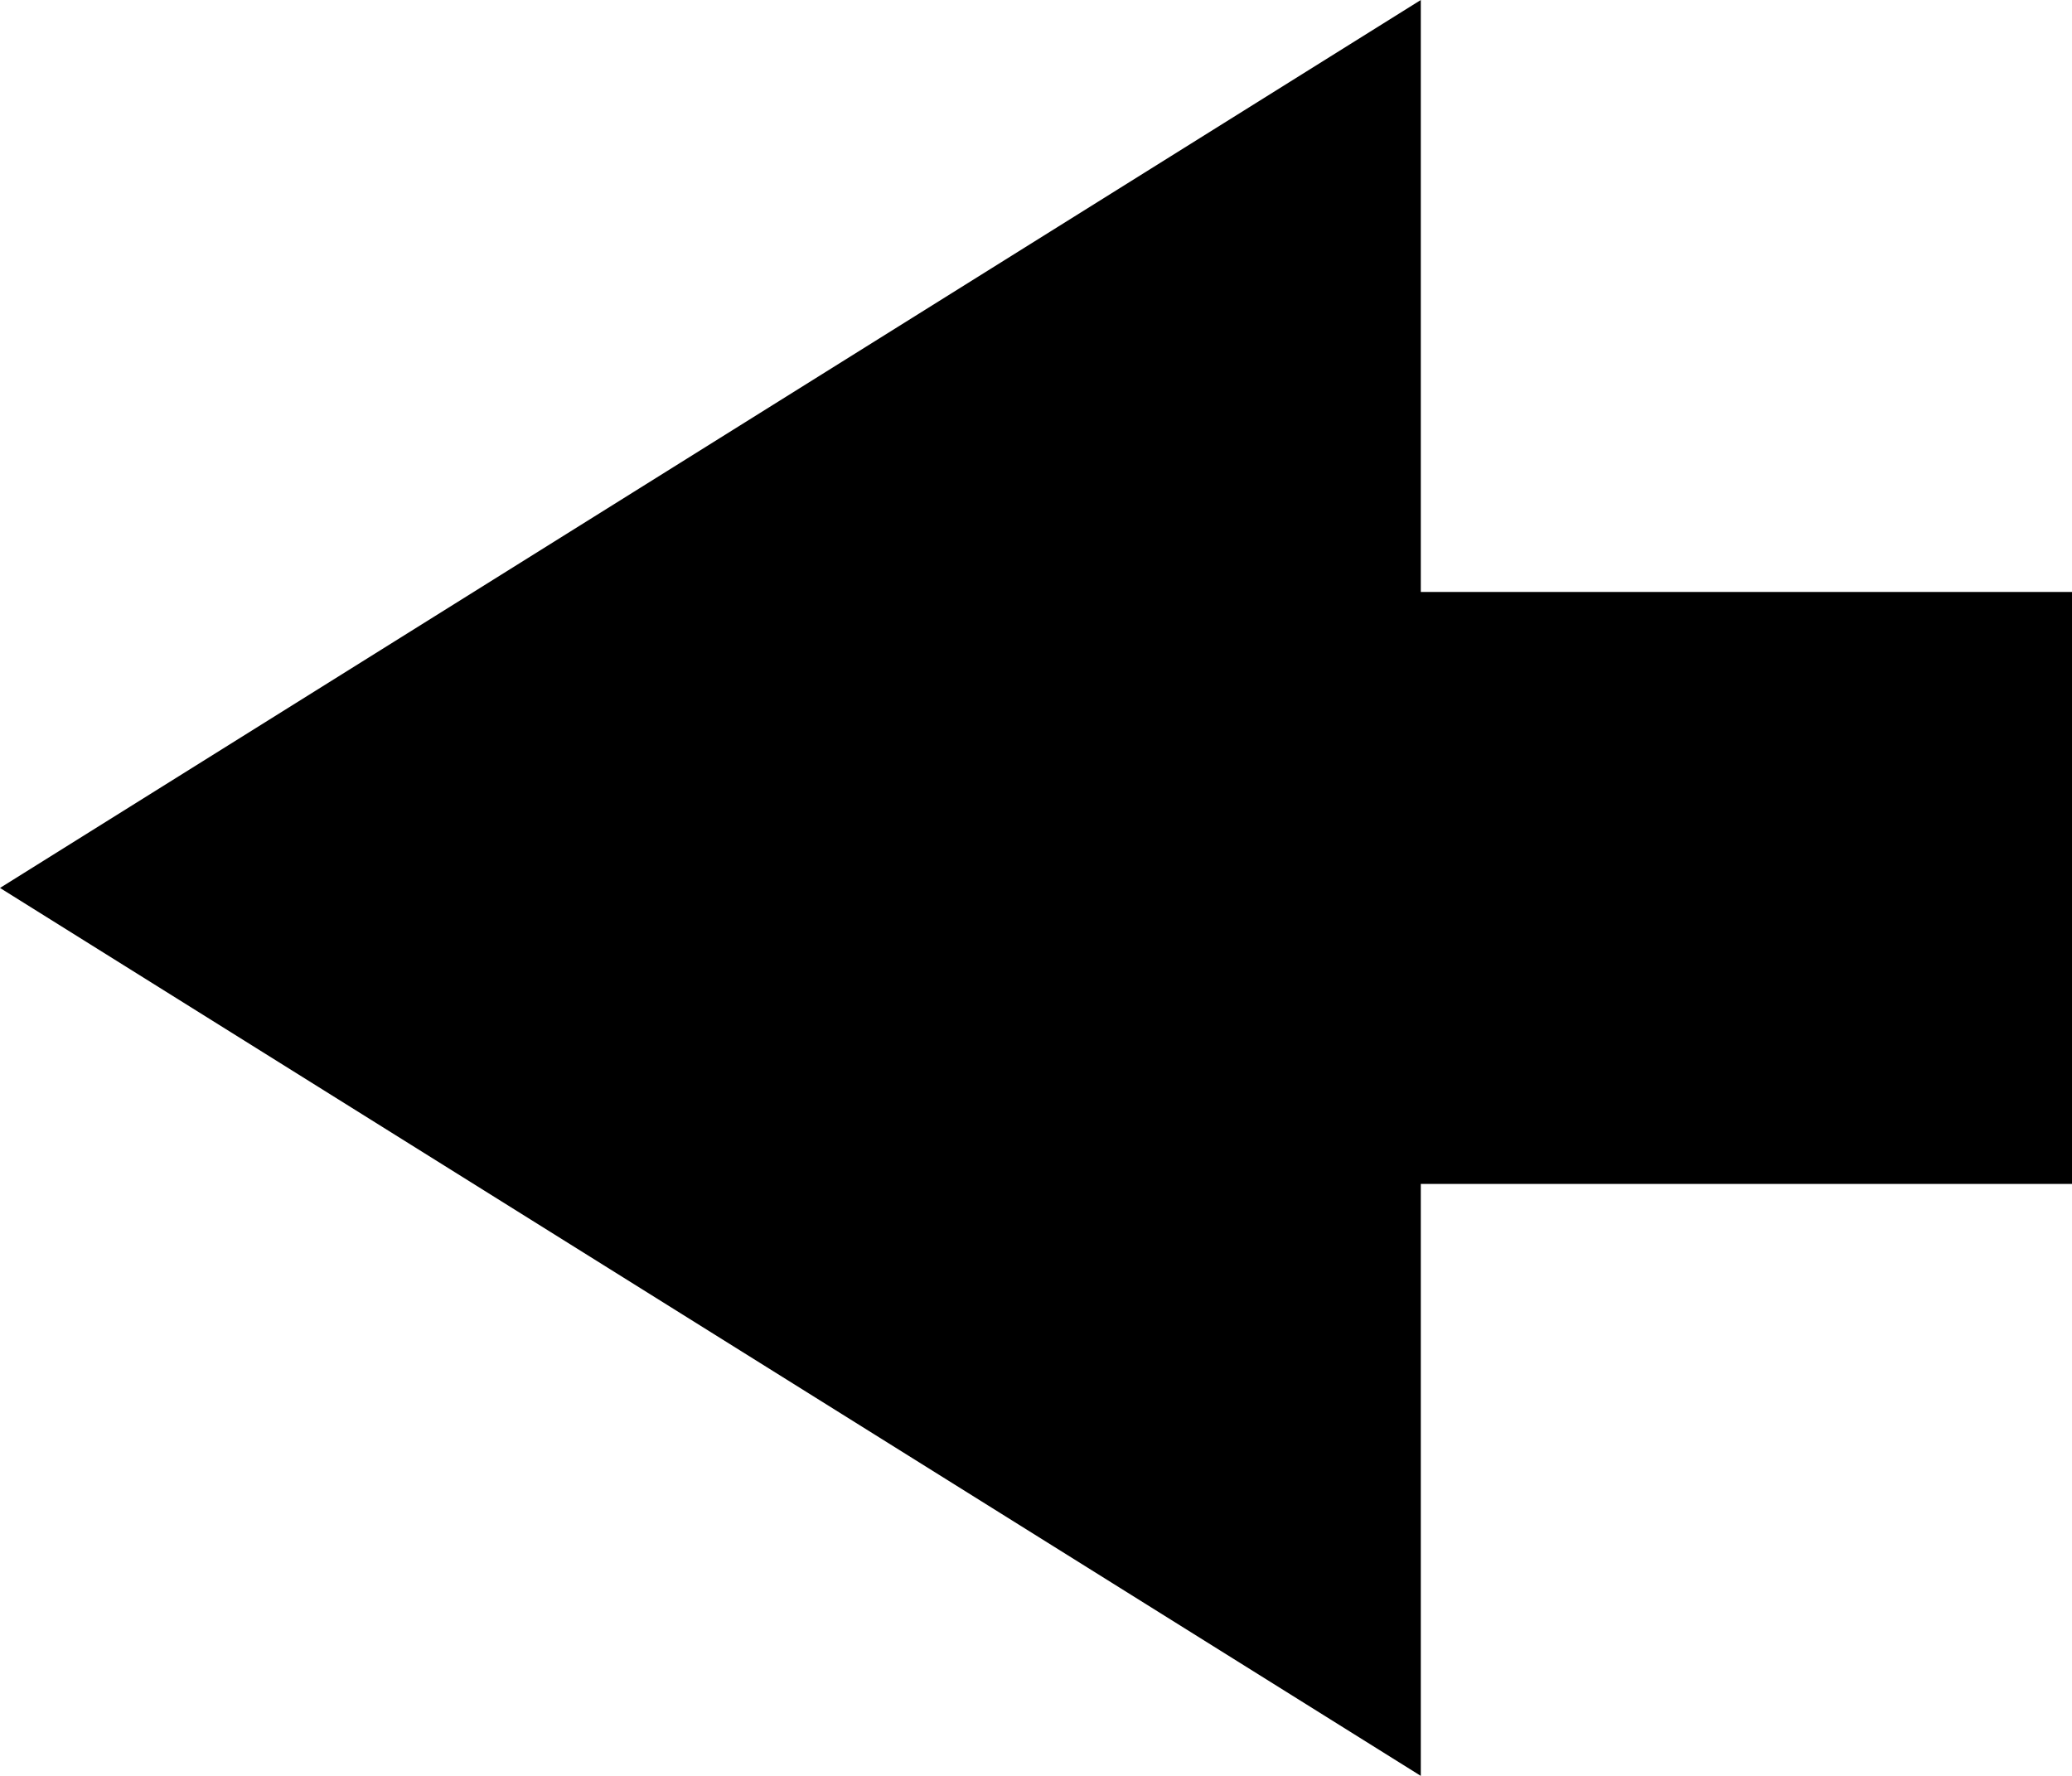 <svg width="14" height="12" viewBox="0 0 14 12" fill="none" xmlns="http://www.w3.org/2000/svg">
<rect x="7" y="4" width="7" height="4" fill="currentColor"/>
<path d="M9.6 0V12L0 6L9.6 0Z" fill="currentColor"/>
</svg>
